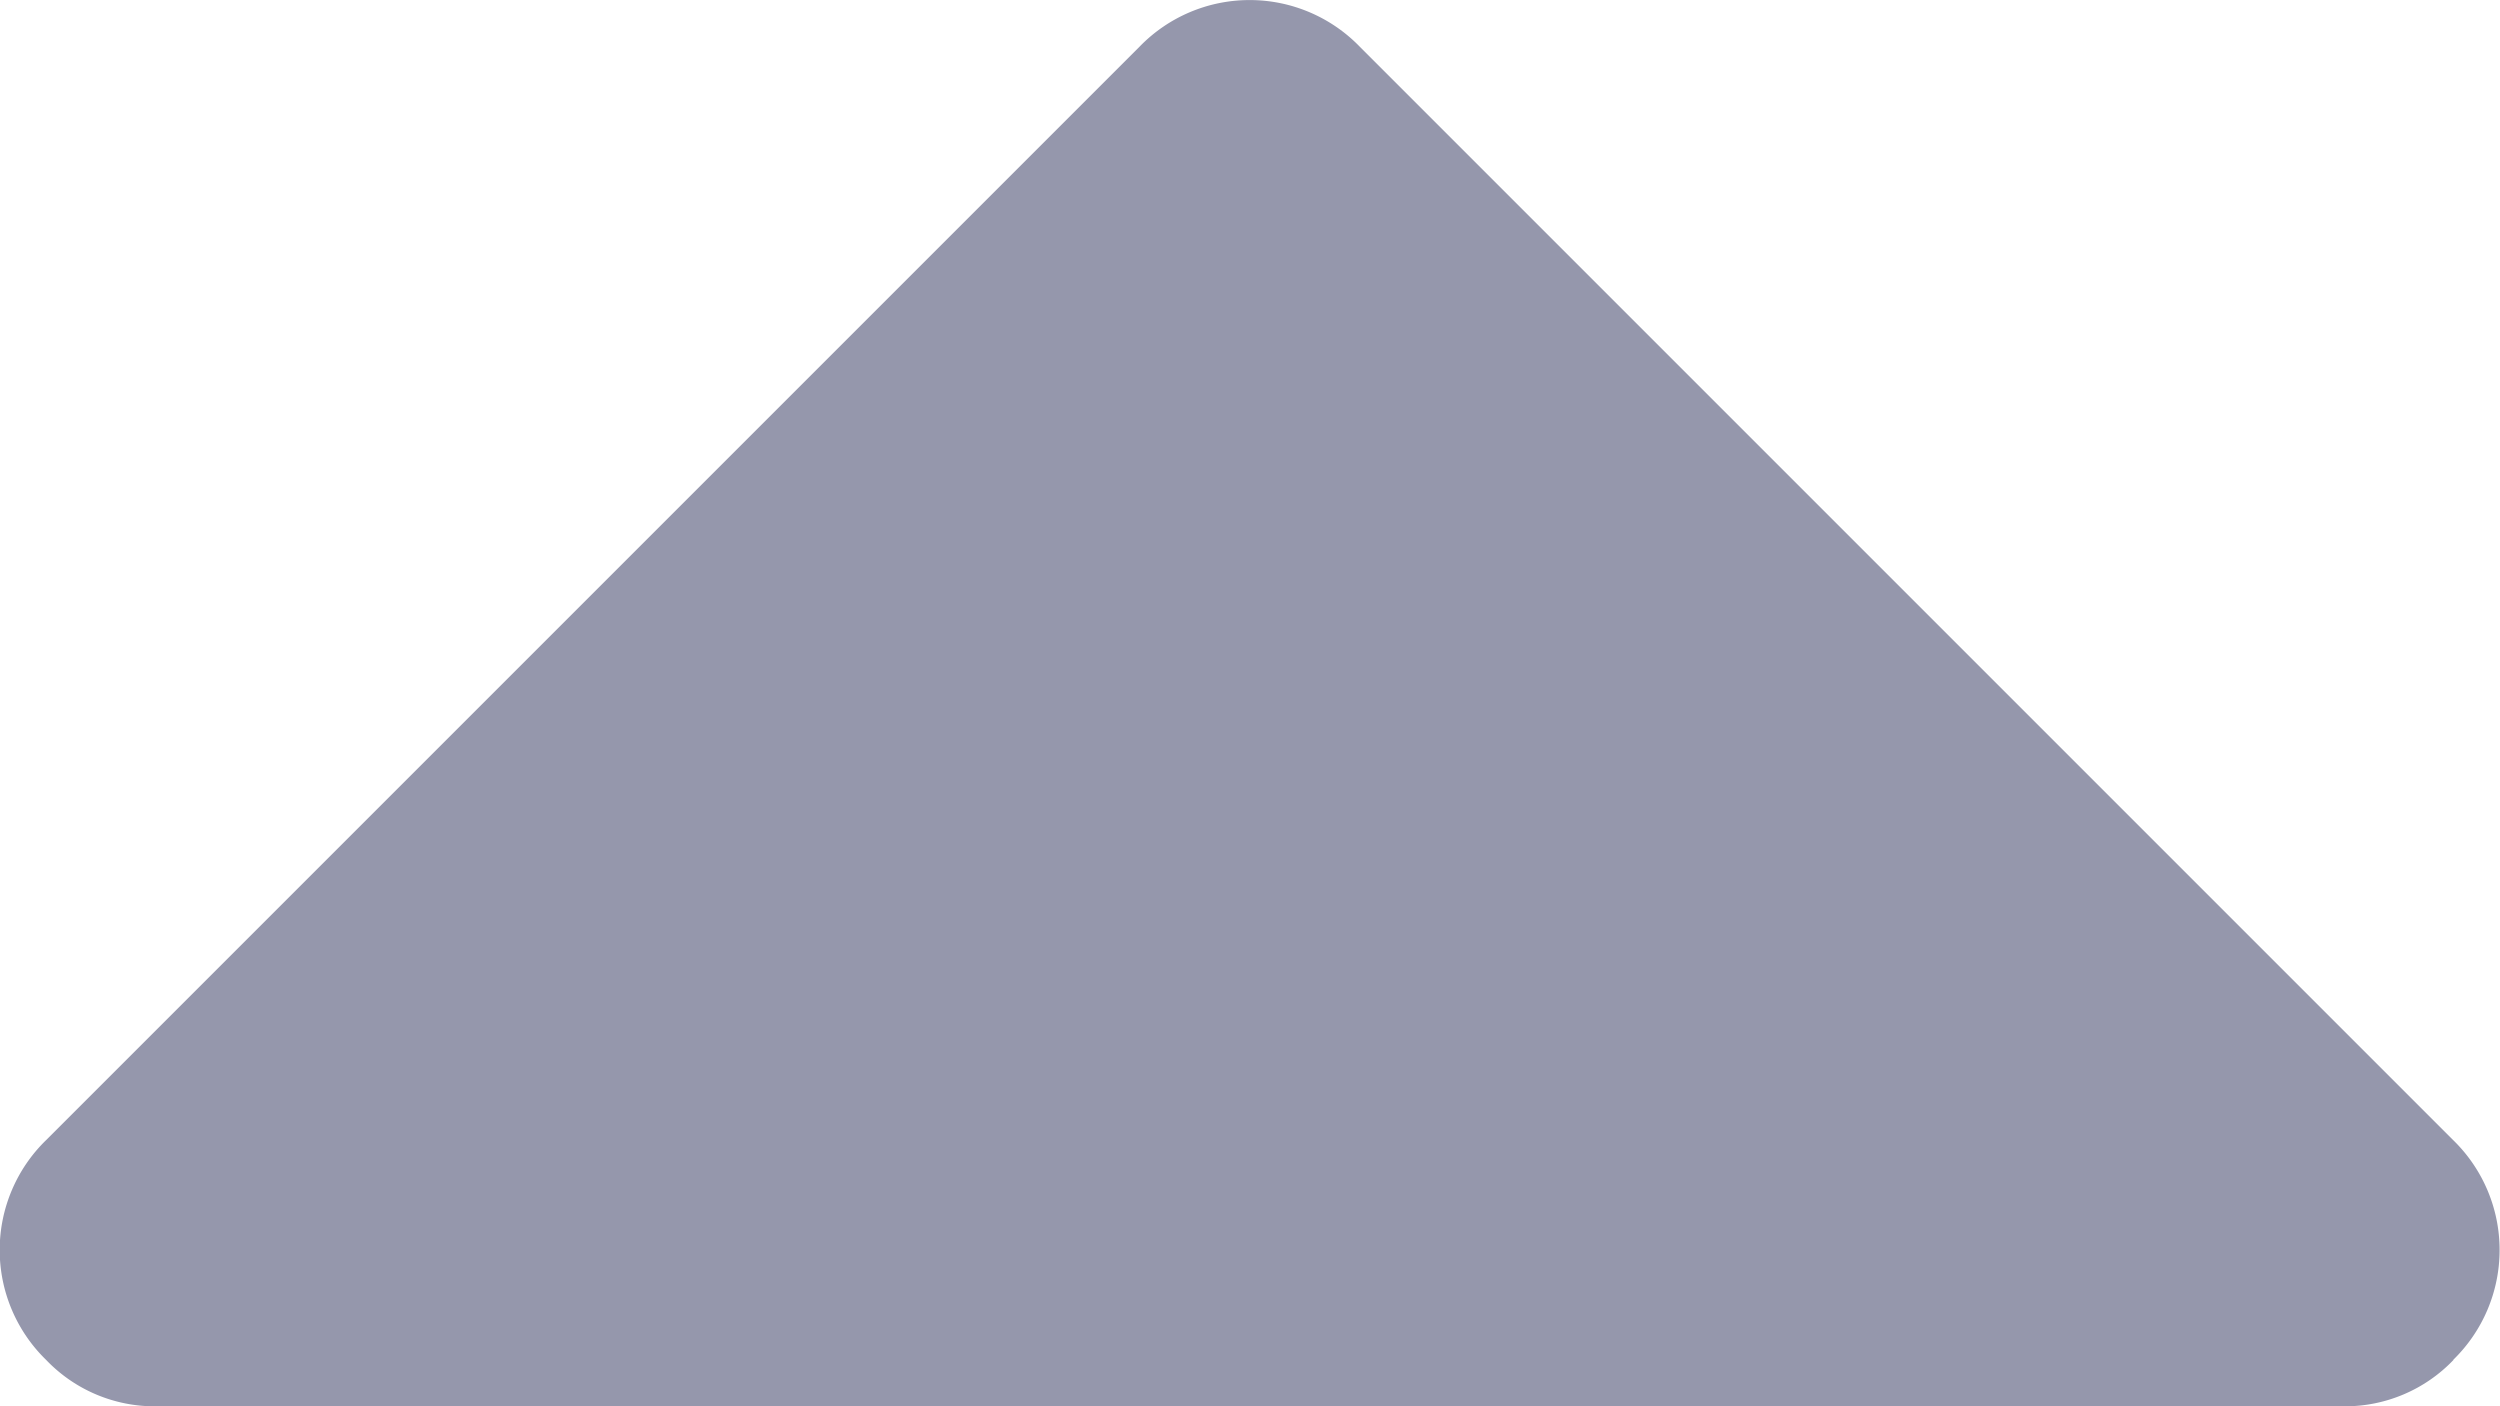 <svg xmlns="http://www.w3.org/2000/svg" width="6.997" height="3.936" viewBox="0 0 6.997 3.936">
  <g id="caret-down" transform="translate(0 0)">
    <path id="Path_961" data-name="Path 961" d="M6.867,67.759a.42.42,0,0,1-.307.13H.437a.42.42,0,0,1-.308-.13.429.429,0,0,1,0-.615l3.061-3.061a.429.429,0,0,1,.615,0l3.061,3.061a.429.429,0,0,1,0,.615Z" transform="translate(0 -63.953)" fill="#9597ac"/>
  </g>
</svg>
